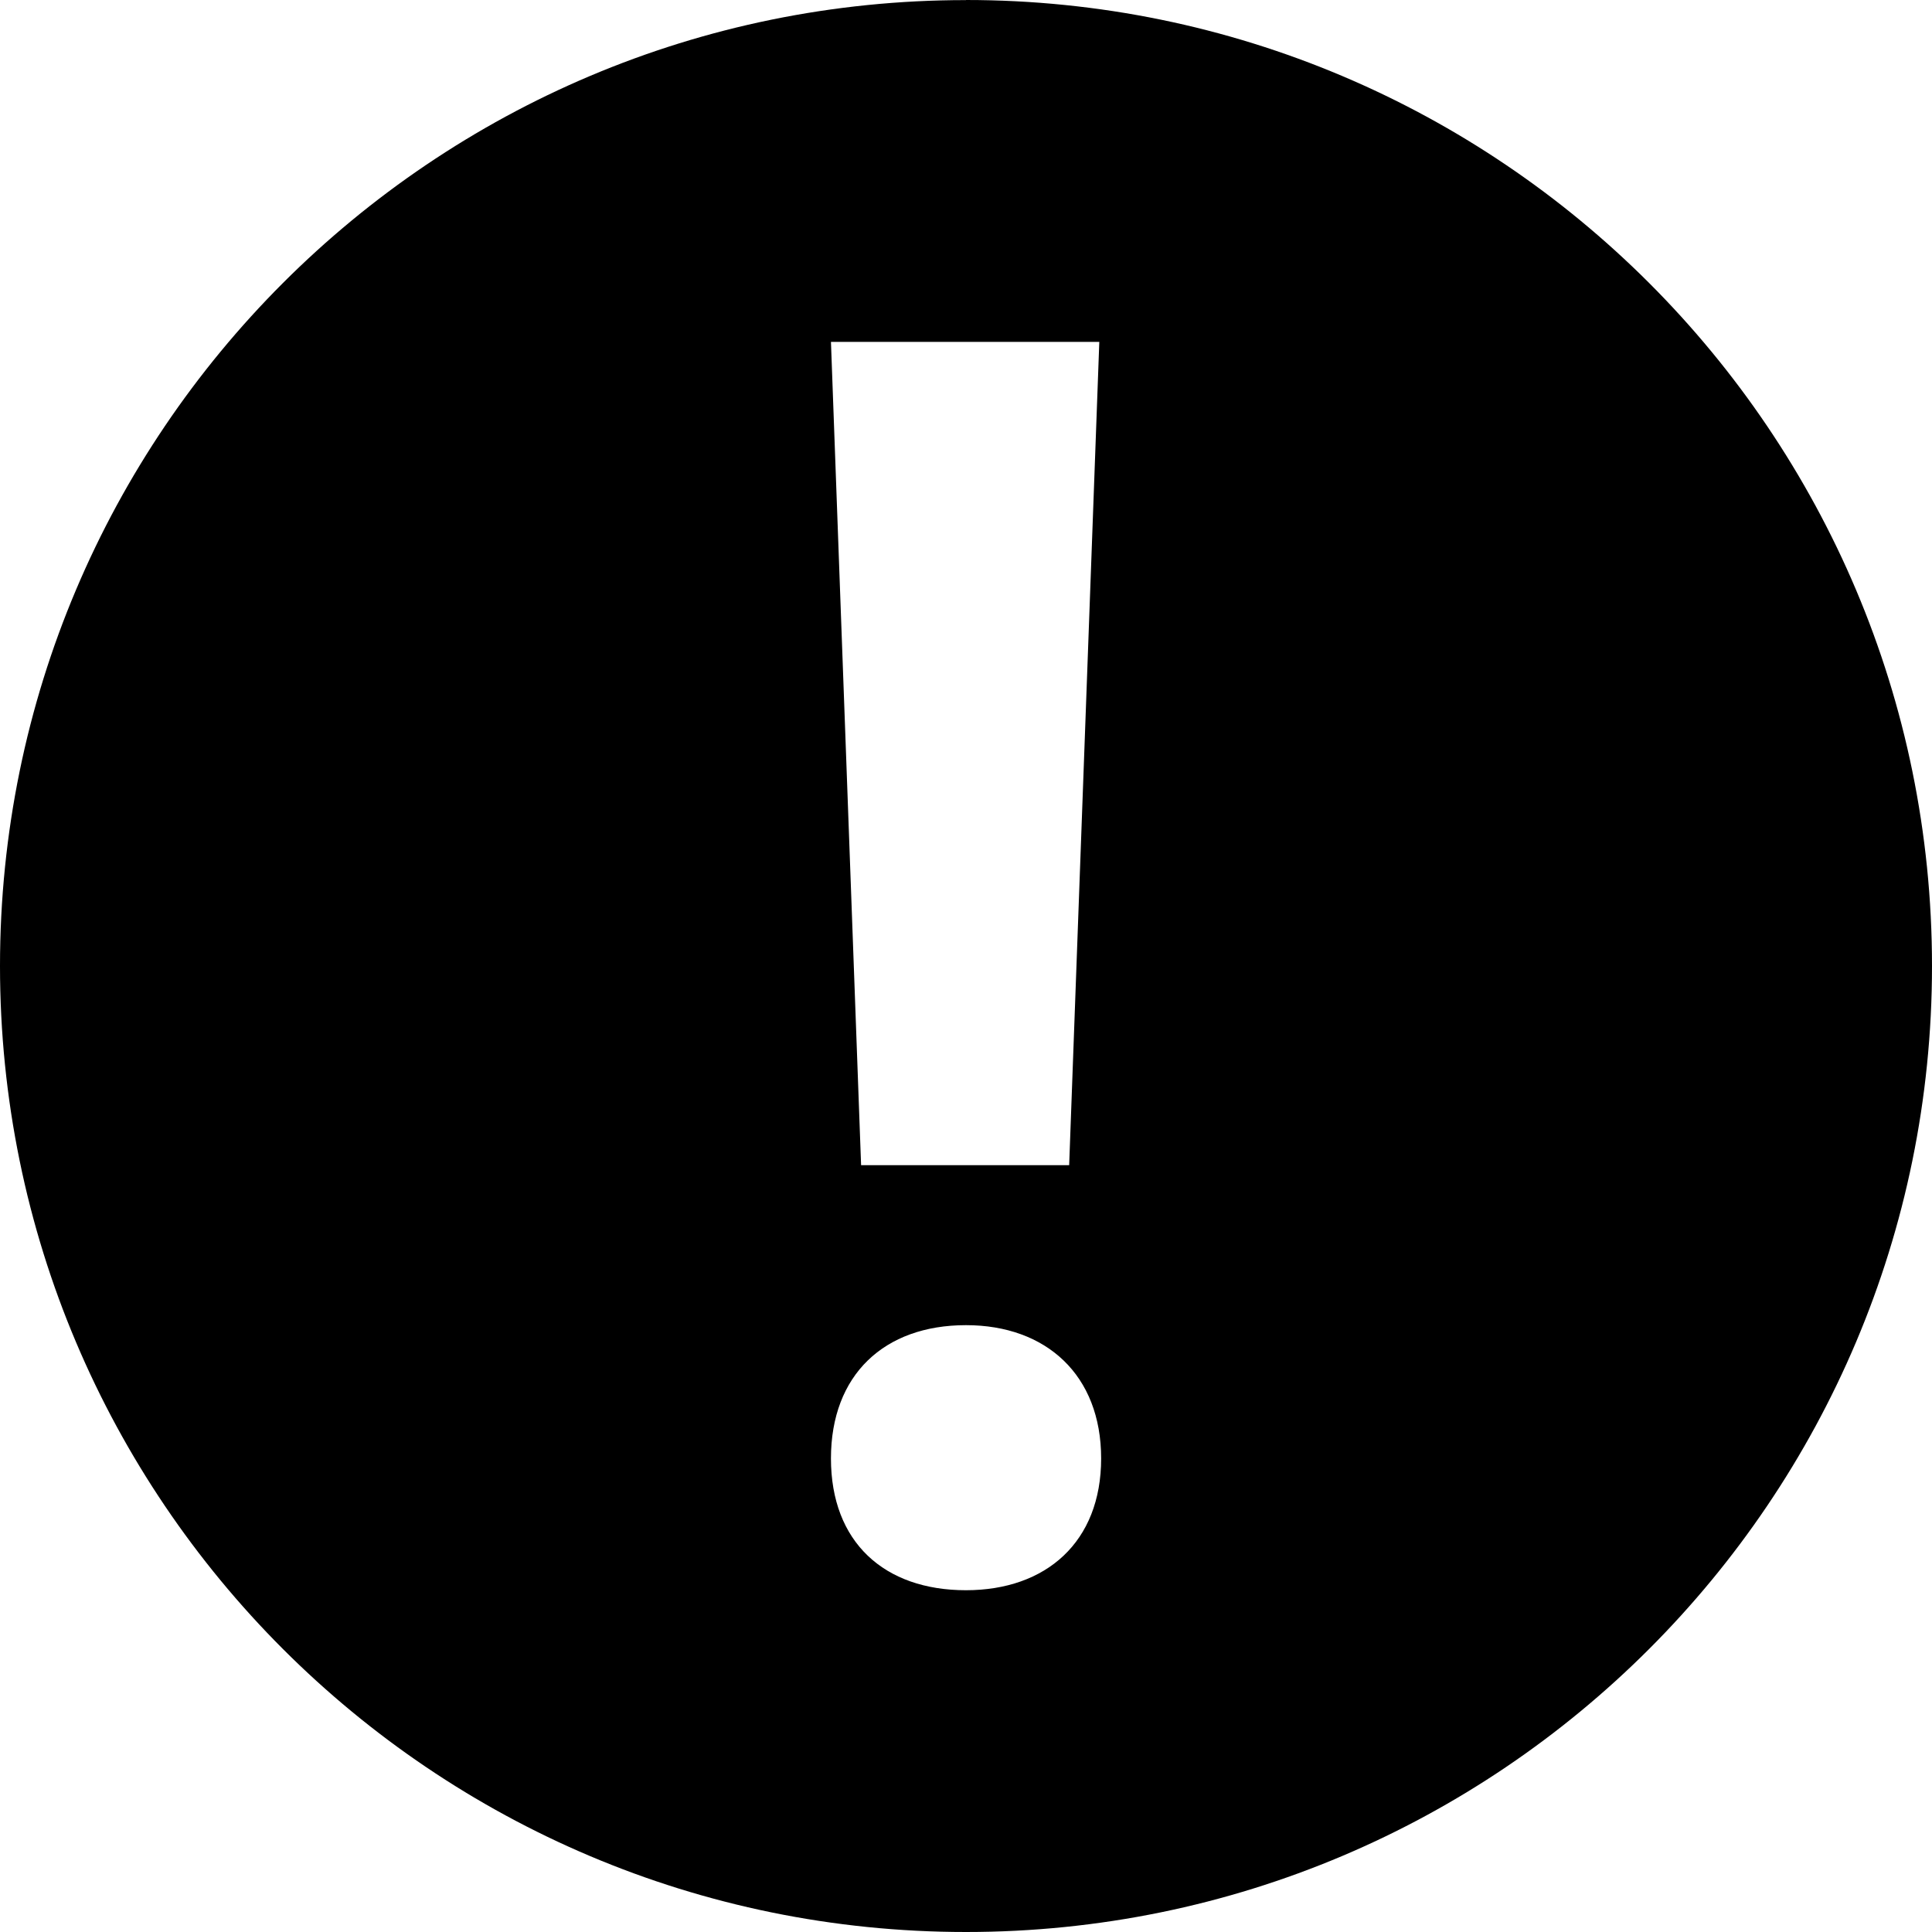 <svg xmlns="http://www.w3.org/2000/svg" width="20" height="20"><path fill-rule="evenodd" d="M10 16.462c-.847 0-1.398-.498-1.398-1.364 0-.865.55-1.38 1.398-1.38.829 0 1.399.515 1.399 1.38 0 .865-.57 1.364-1.4 1.364zm1.38-12.924l-.312 8.524H8.914l-.312-8.523h2.779zM10 .001C4.478 0 0 4.478 0 10s4.478 10 10 10c5.523 0 10-4.478 10-10 0-5.523-4.477-10-10-10z"/></svg>
